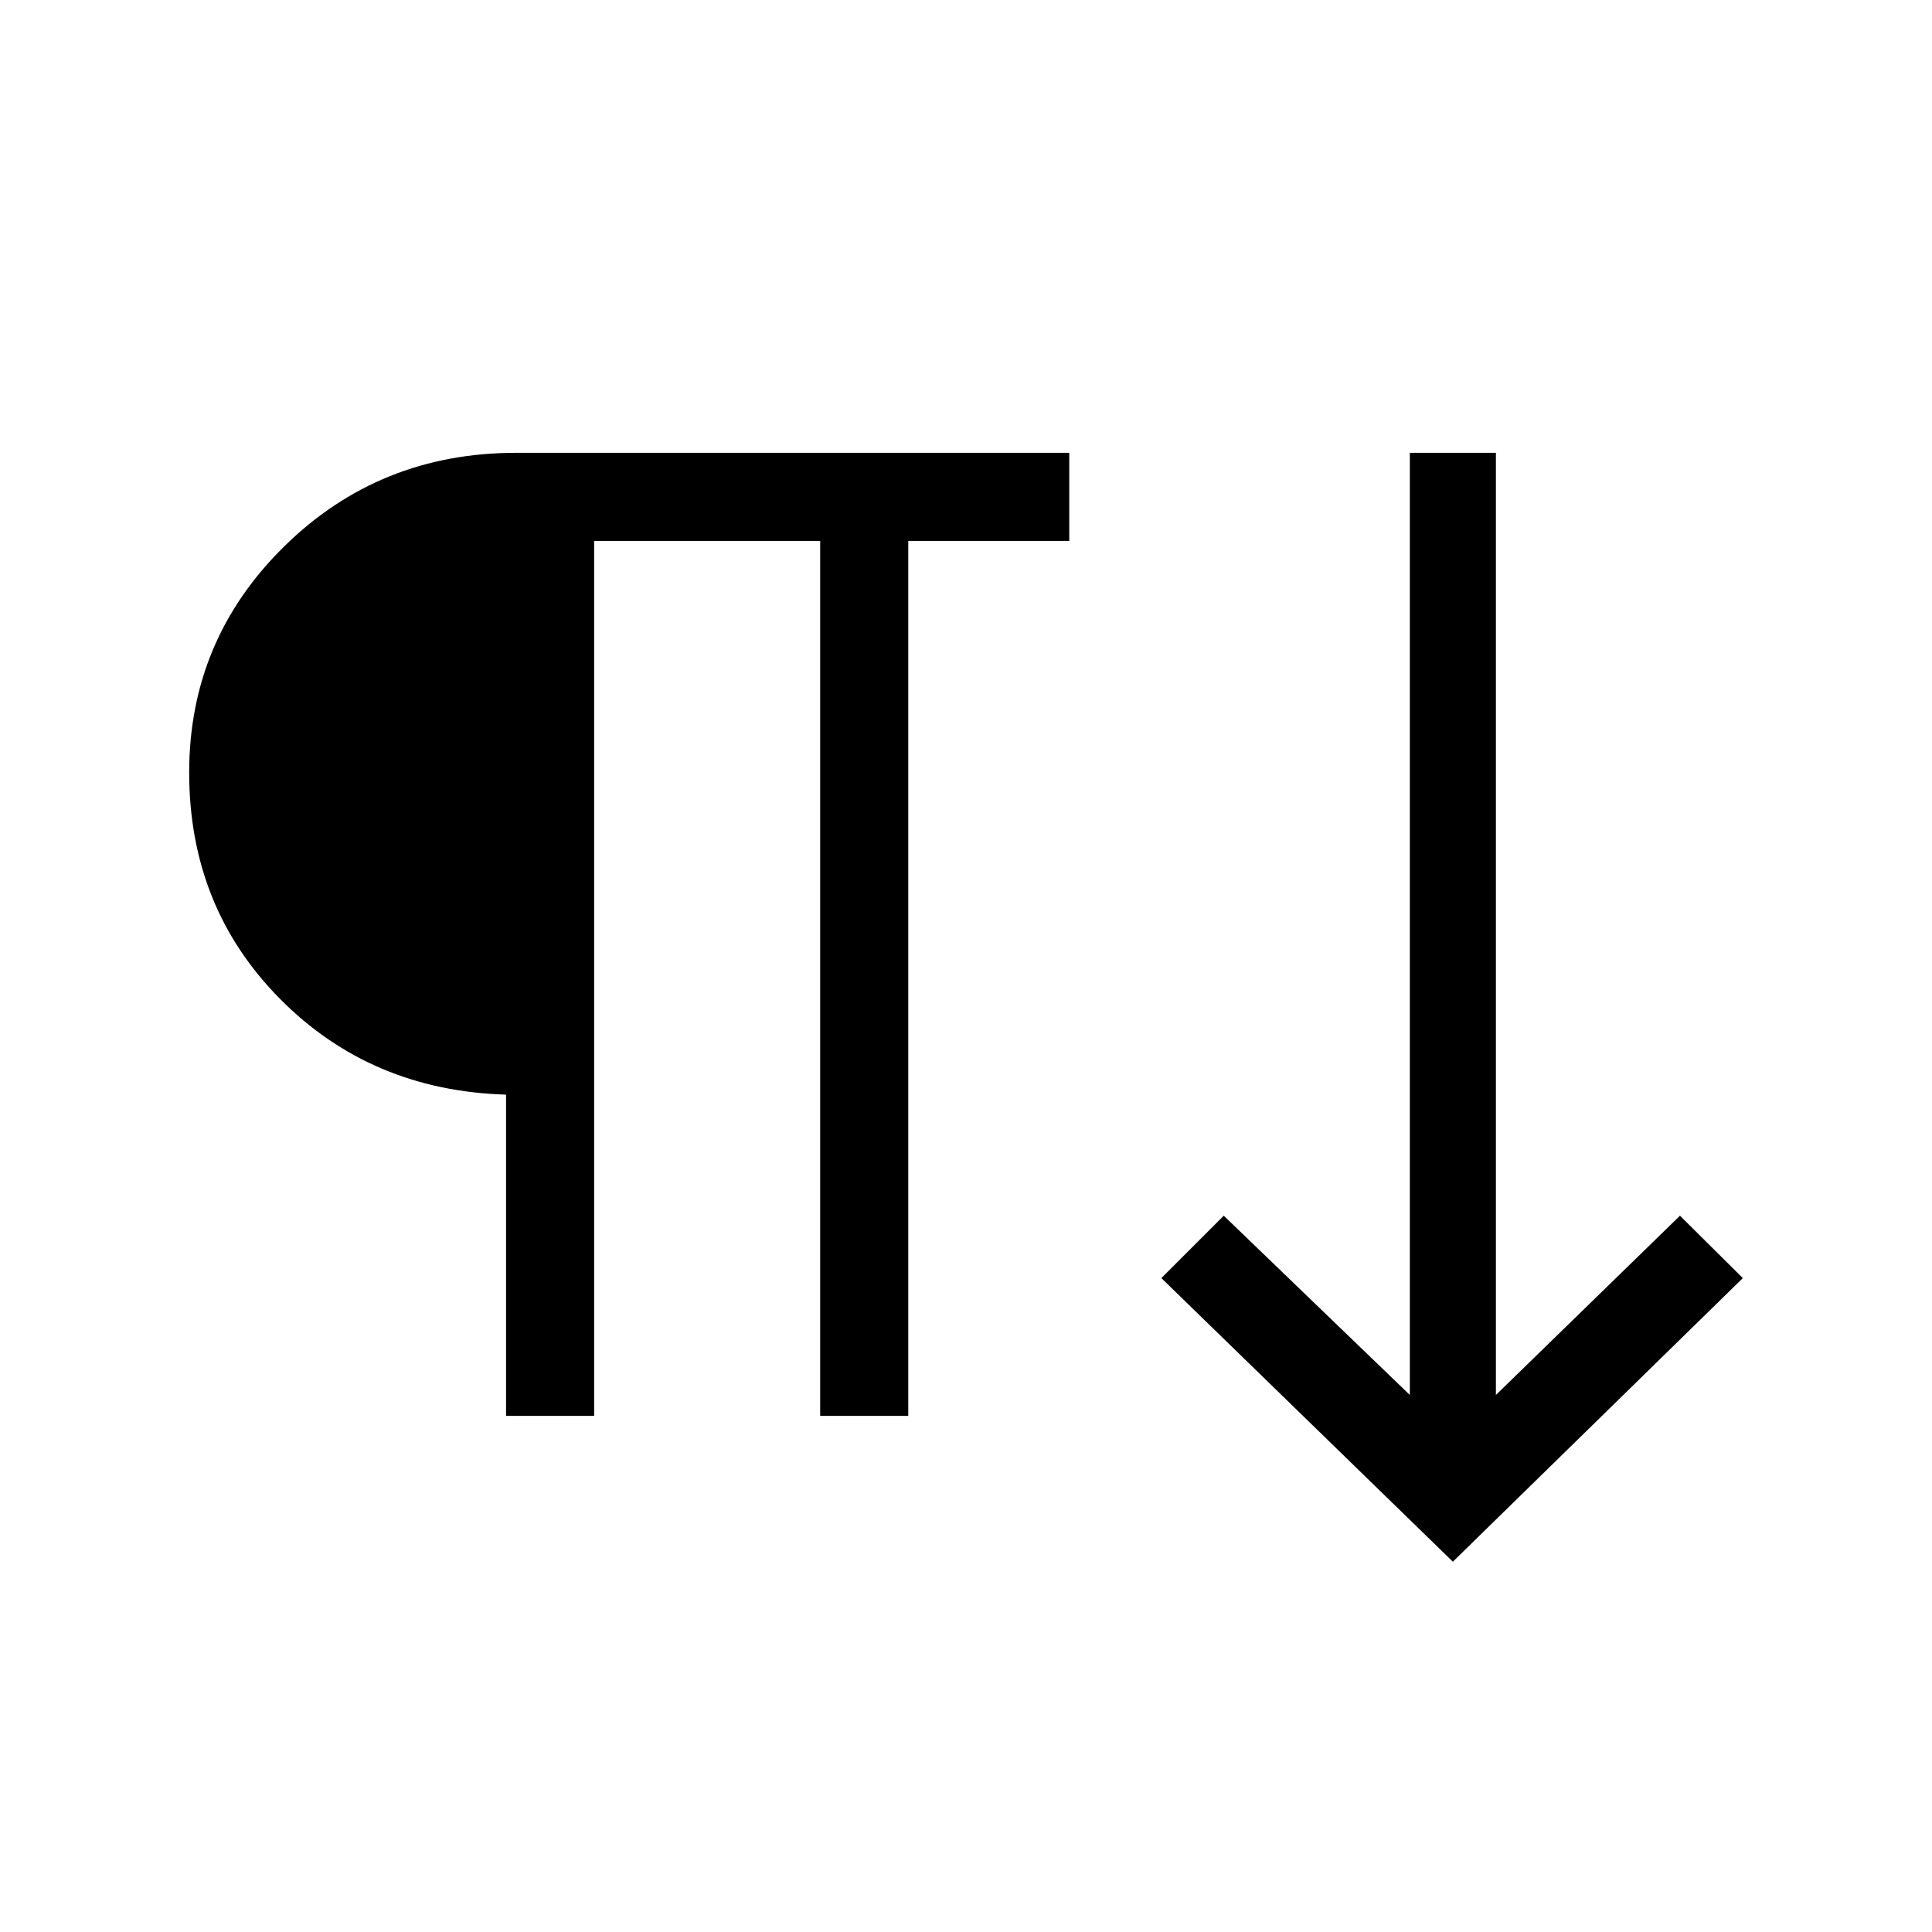 <svg xmlns="http://www.w3.org/2000/svg" height="48" viewBox="0 -960 960 960" width="48"><path d="M251.46-256.46v-159.62q-67.15-2-112.31-47.57Q94-509.23 94-576.15q0-65.93 47.27-112.39Q188.54-735 256.46-735h274.85v43.77h-80v434.77h-43.77v-434.77H295.23v434.77h-43.77ZM721.92-184 577.08-324.92l31-31 92.46 89.07V-735h42.77v468.15l91.46-89.07 31.23 31L721.92-184Z"/></svg>